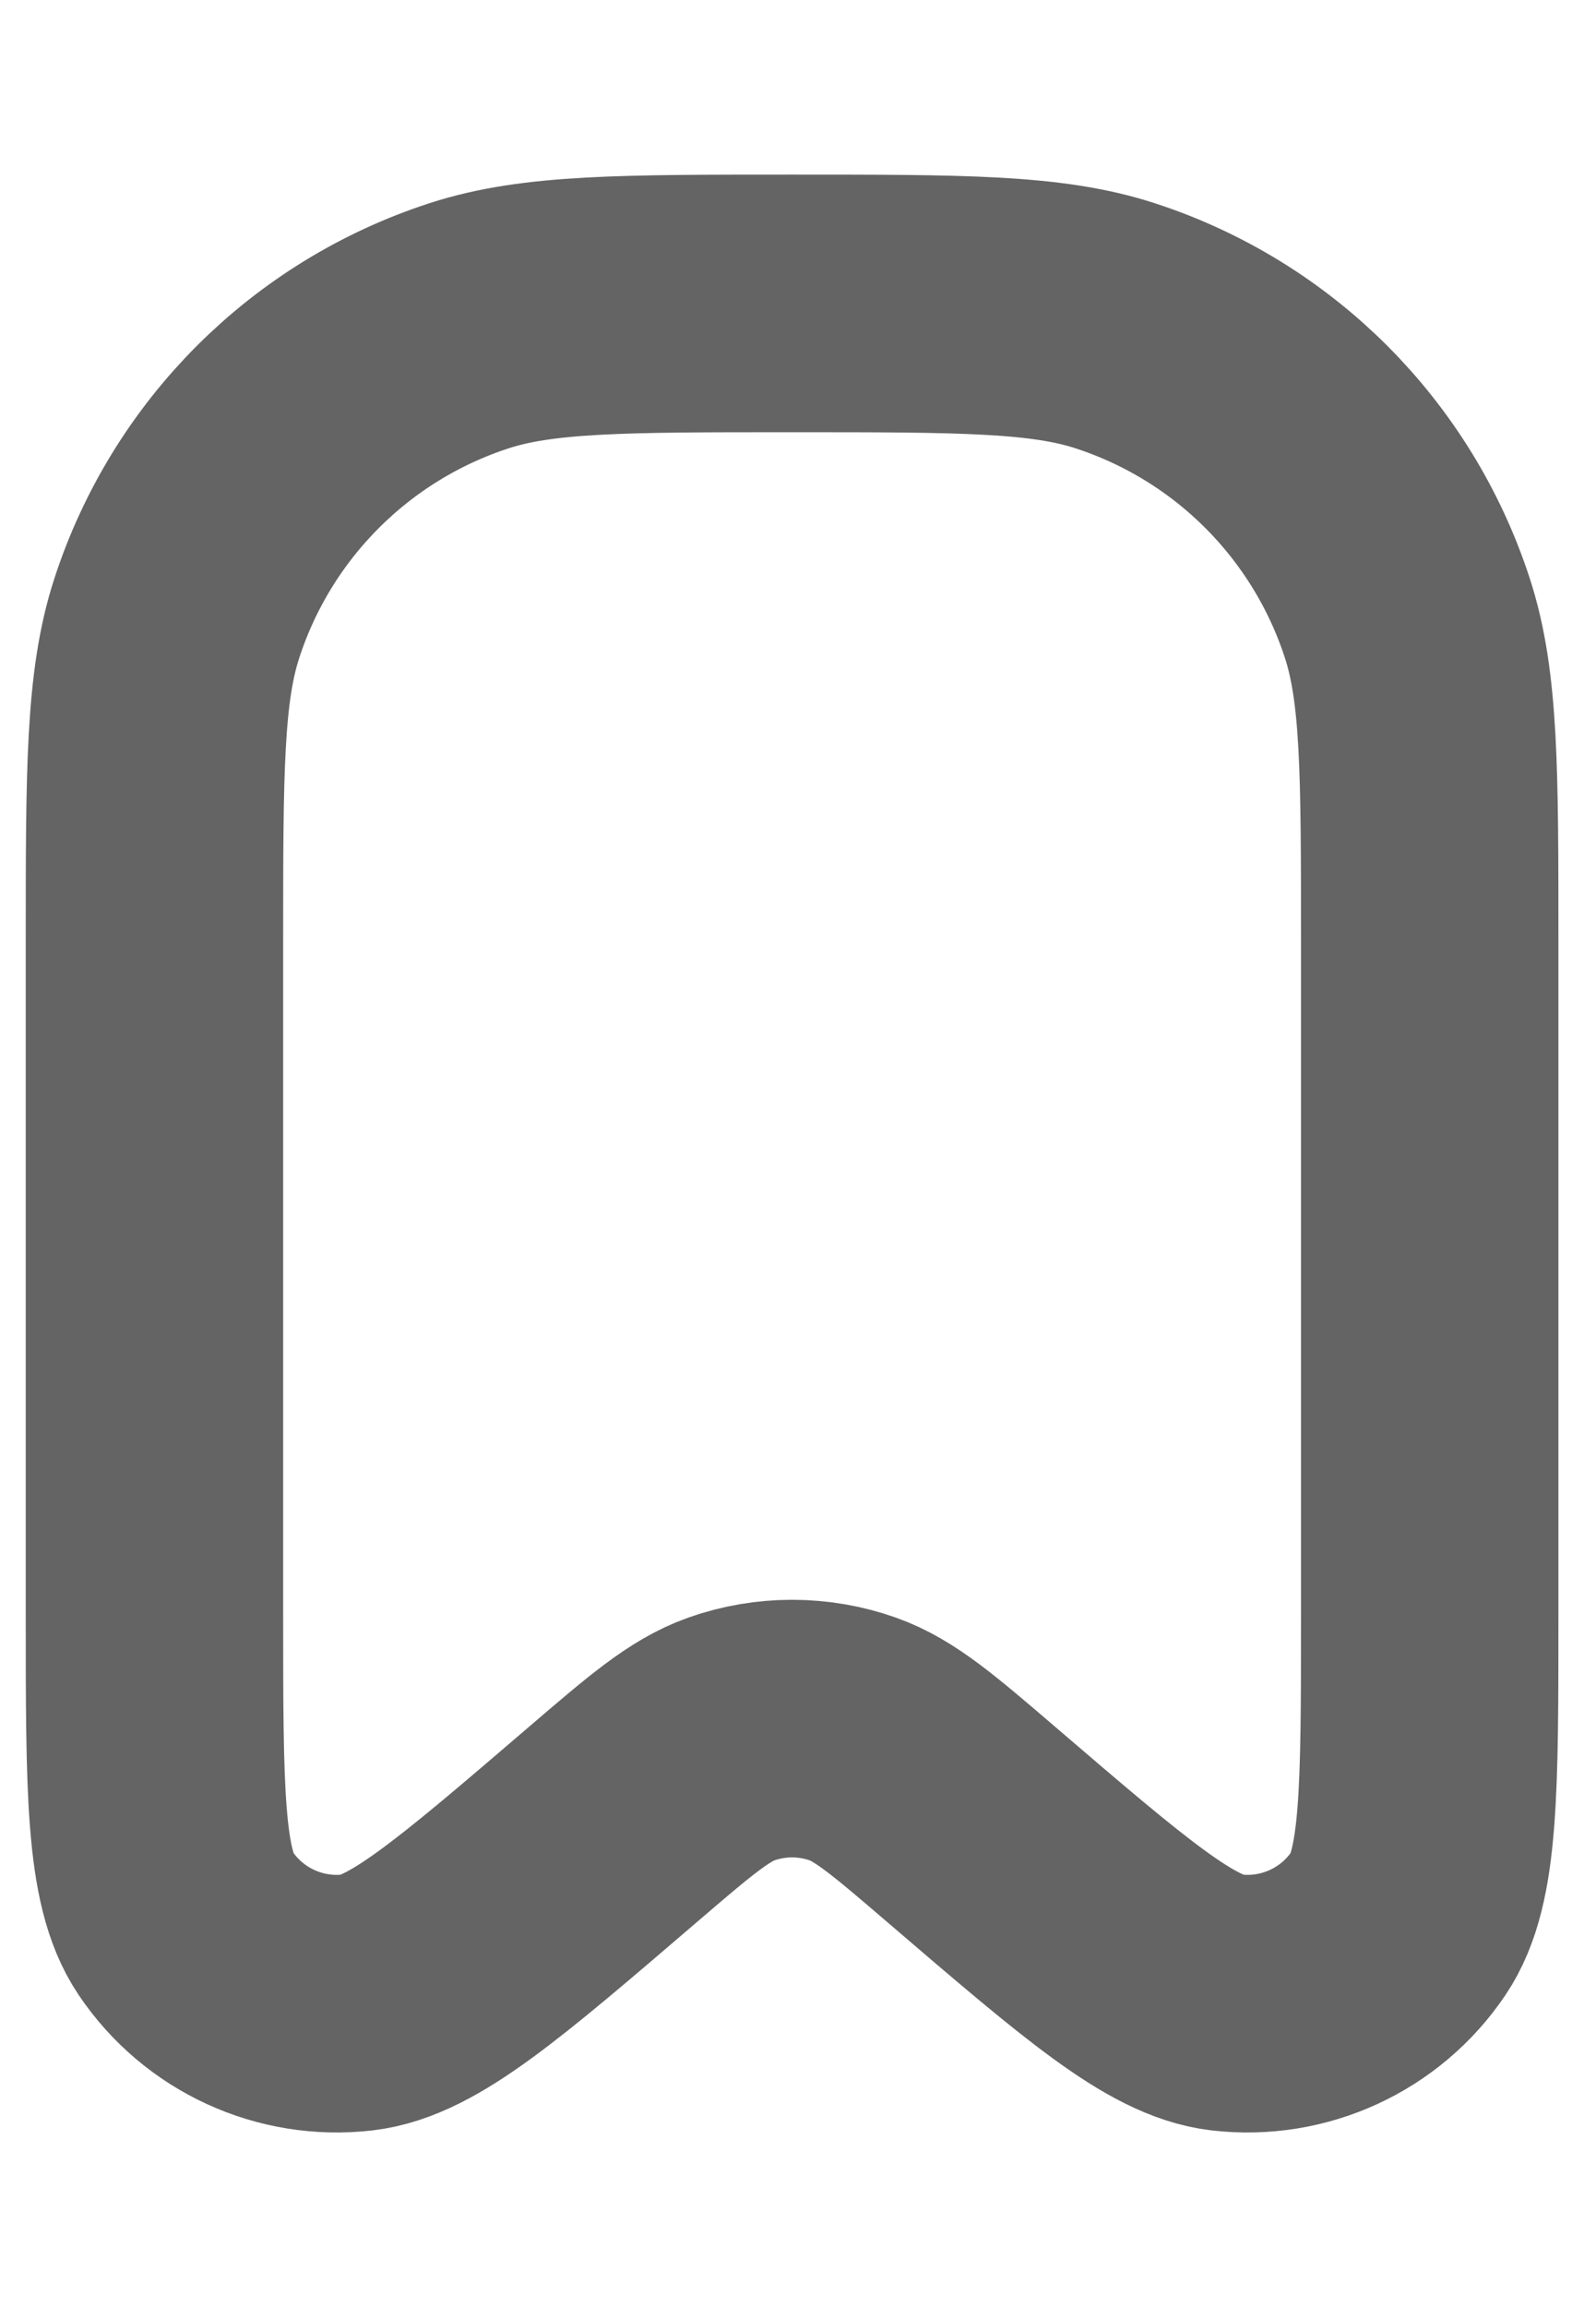 <svg width="18" height="26" viewBox="0 0 31 39" fill="none"
                                            xmlns="http://www.w3.org/2000/svg">
                                            <path
                                                d="M3 15.385C3 12.092 3 10.445 3.433 9.113C4.308 6.42 6.42 4.308 9.113 3.433C10.445 3 12.092 3 15.385 3C18.678 3 20.325 3 21.657 3.433C24.351 4.308 26.462 6.42 27.337 9.113C27.77 10.445 27.77 12.092 27.77 15.385V28.455C27.77 31.847 27.77 33.543 27.165 34.44C26.426 35.536 25.138 36.128 23.825 35.977C22.75 35.852 21.462 34.748 18.887 32.541C17.753 31.569 17.186 31.083 16.564 30.863C15.801 30.594 14.969 30.594 14.206 30.863C13.584 31.083 13.017 31.569 11.883 32.541C9.308 34.748 8.02 35.852 6.945 35.977C5.632 36.128 4.344 35.536 3.605 34.44C3 33.543 3 31.847 3 28.455V15.385Z"
                                                fill="" stroke="#646464" stroke-width="5" />
                                        </svg>